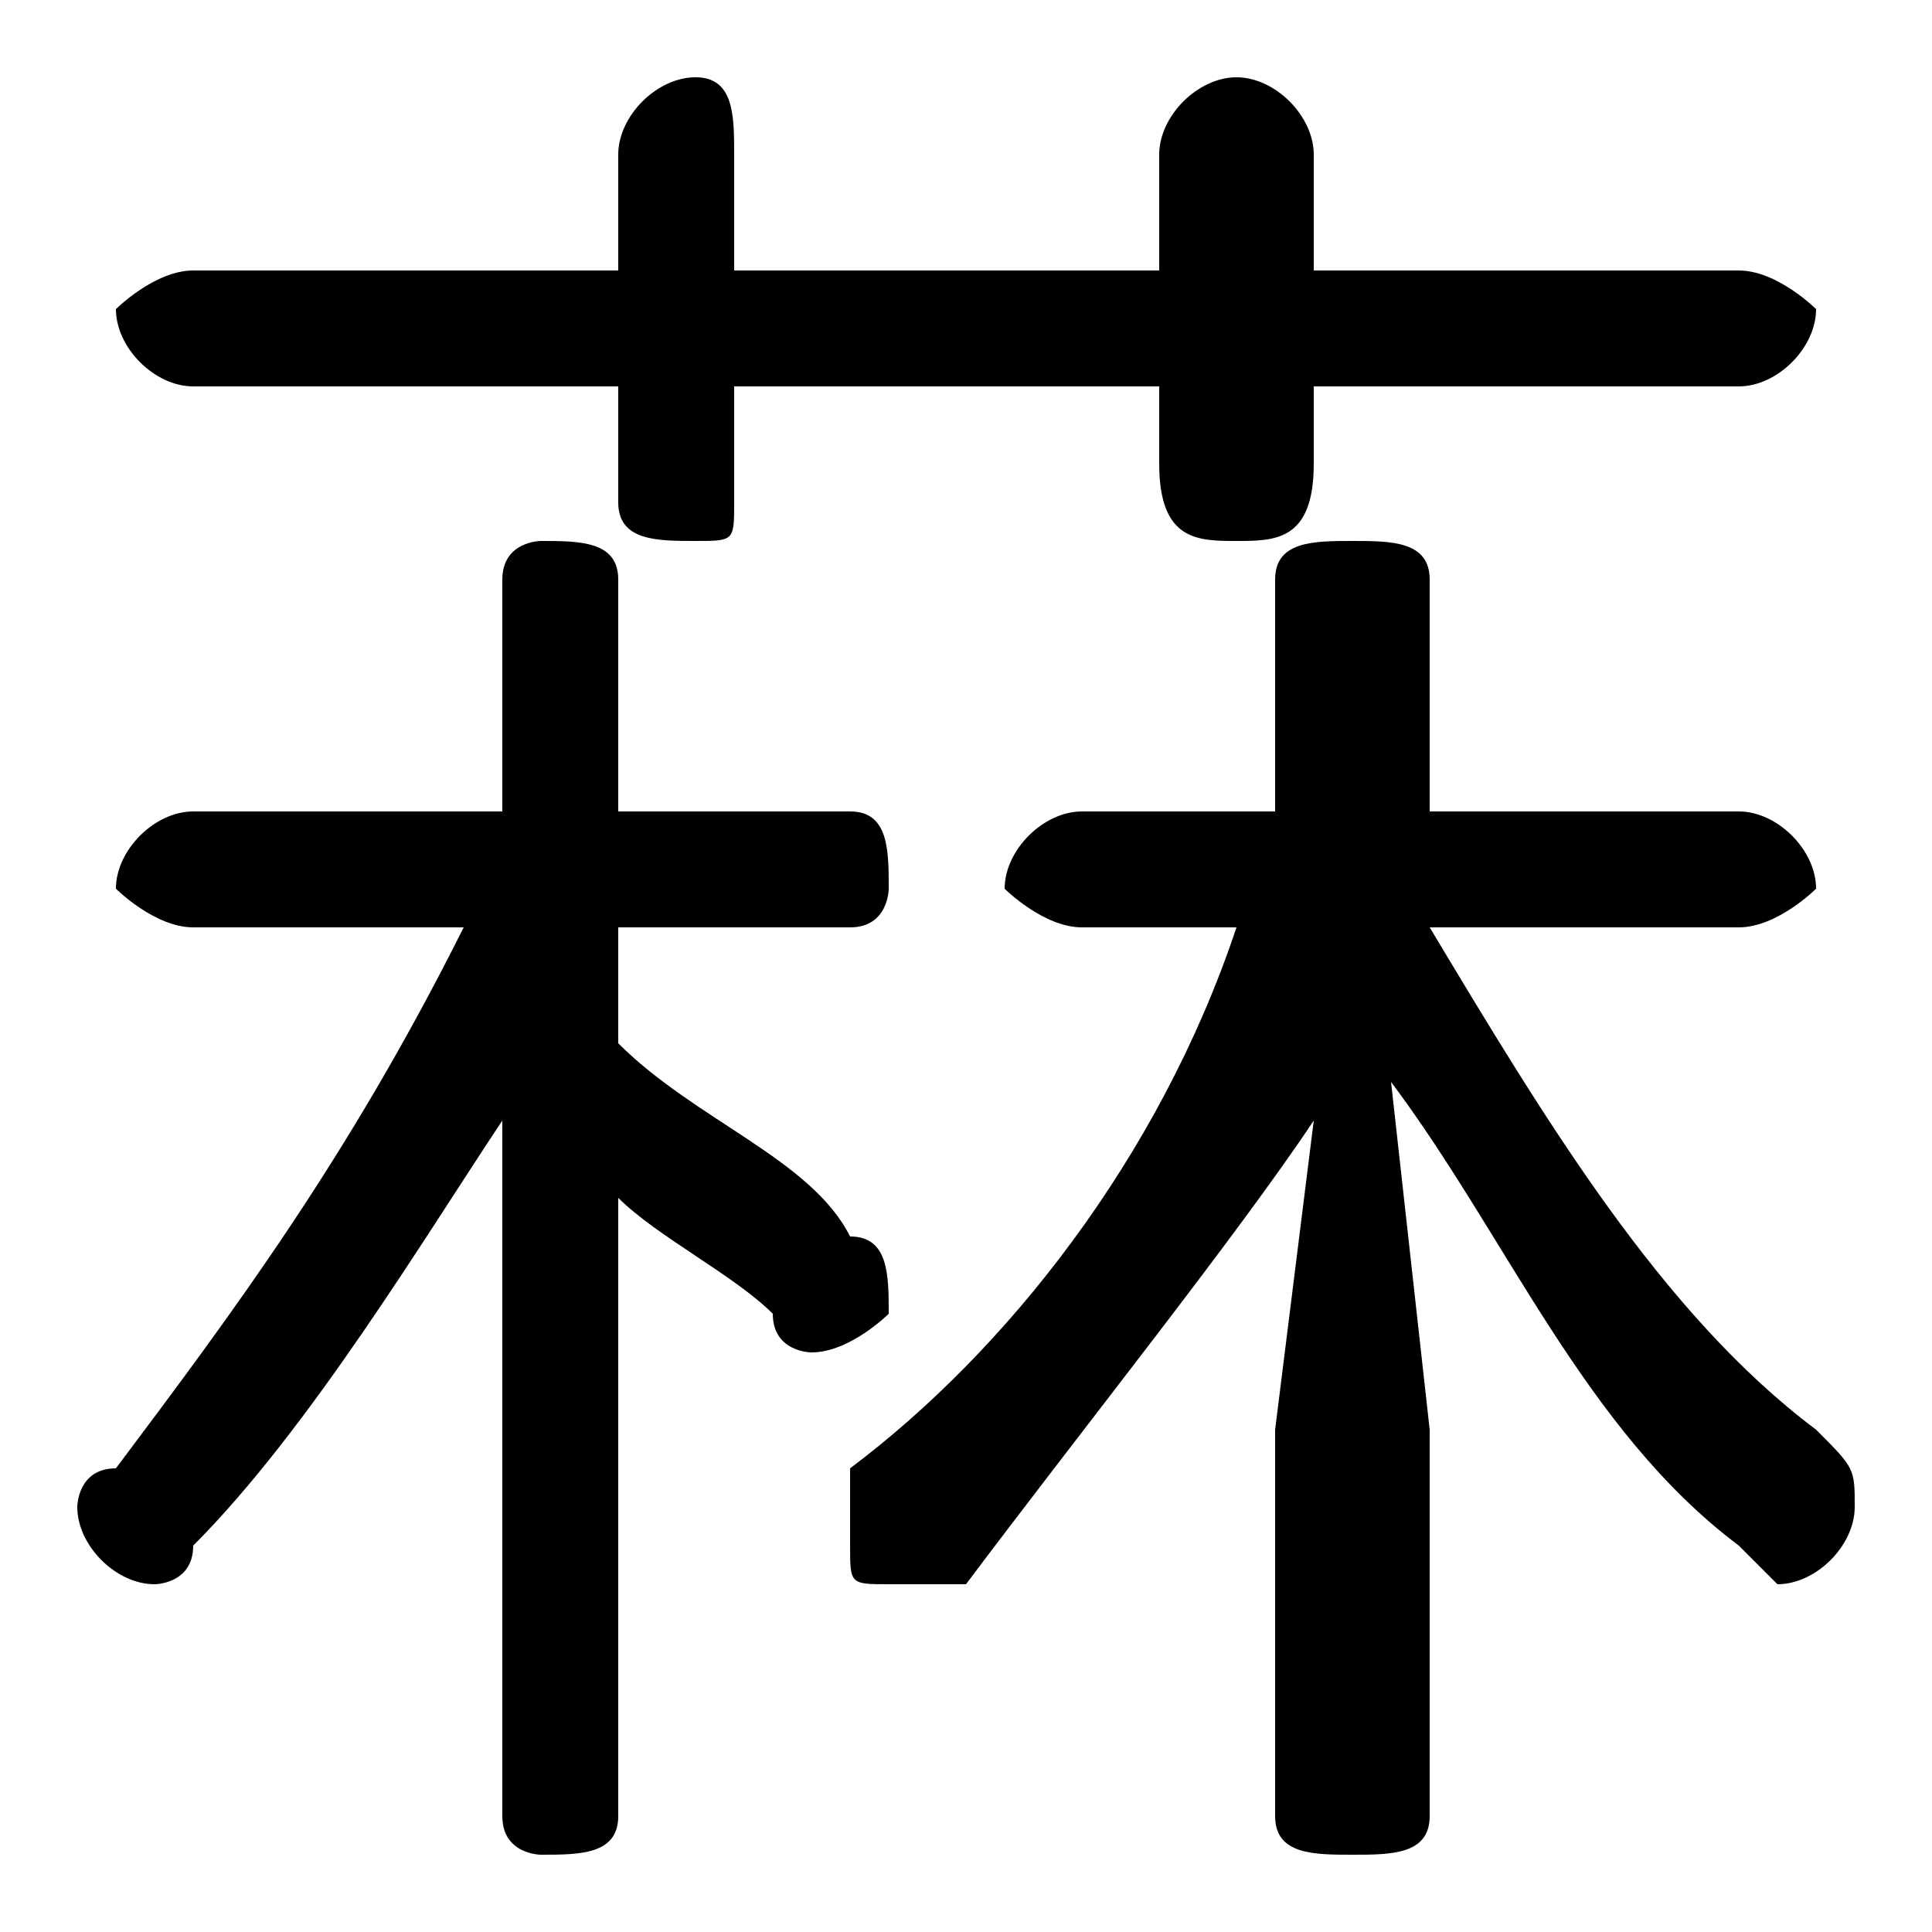 <svg xmlns="http://www.w3.org/2000/svg" viewBox="0 -44.0 50.0 50.0">
    <rect x="0" y="-44.0" width="50.0" height="50.0" fill="#808080" stroke="none"/>
    <g transform="scale(1, -1)">
        <!-- ボディの枠 -->
        <rect x="0" y="-6.0" width="50.0" height="50.0"
            stroke="white" fill="white"/>
        <!-- グリフ座標系の原点 -->
        <circle cx="0" cy="0" r="5" fill="white"/>
        <!-- グリフのアウトライン -->
        <g style="fill:black;stroke:#000000;stroke-width:0;stroke-linecap:round;stroke-linejoin:round;">
        <path d="M 45.0 20.0 C 46.0 20.0 47.0 21.0 47.0 21.0 C 47.0 22.0 46.0 23.0 45.0 23.0 L 37.0 23.0 L 37.0 29.0 C 37.0 30.0 36.0 30.0 35.0 30.0 C 34.0 30.0 33.0 30.0 33.0 29.0 L 33.0 23.0 L 28.0 23.0 C 27.0 23.0 26.0 22.0 26.0 21.0 C 26.0 21.0 27.0 20.0 28.0 20.0 L 32.0 20.0 C 30.0 14.0 26.0 9.0 22.0 6.0 C 22.0 5.0 22.0 5.0 22.0 4.0 C 22.0 3.0 22.0 3.0 23.0 3.0 C 24.0 3.0 24.0 3.0 25.0 3.0 C 28.0 7.0 32.0 12.0 34.0 15.0 L 33.0 7.0 L 33.0 -3.0 C 33.0 -4.0 34.0 -4.0 35.0 -4.0 C 36.0 -4.0 37.0 -4.0 37.0 -3.0 L 37.0 7.0 L 36.0 16.0 C 39.0 12.0 41.0 7.0 45.0 4.0 C 45.0 4.0 46.0 3.0 46.0 3.0 C 47.0 3.0 48.0 4.0 48.0 5.0 C 48.0 6.0 48.0 6.0 47.0 7.0 C 43.0 10.0 40.0 15.0 37.0 20.0 Z M 12.0 20.0 C 9.0 14.0 6.0 10.0 3.0 6.0 C 2.0 6.0 2.0 5.0 2.0 5.0 C 2.0 4.0 3.0 3.0 4.0 3.0 C 4.0 3.0 5.0 3.0 5.0 4.0 C 8.0 7.0 11.0 12.0 13.0 15.0 L 13.0 7.0 L 13.0 -3.0 C 13.0 -4.0 14.0 -4.0 14.0 -4.0 C 15.0 -4.0 16.0 -4.0 16.0 -3.0 L 16.0 13.0 C 17.0 12.0 19.0 11.0 20.0 10.0 C 20.0 9.0 21.0 9.0 21.0 9.0 C 22.0 9.0 23.0 10.0 23.0 10.0 C 23.0 11.0 23.0 12.0 22.0 12.0 C 21.0 14.0 18.0 15.0 16.0 17.0 L 16.0 20.0 L 22.0 20.0 C 23.0 20.0 23.0 21.0 23.0 21.0 C 23.0 22.0 23.0 23.0 22.0 23.0 L 16.0 23.0 L 16.0 29.0 C 16.0 30.0 15.0 30.0 14.0 30.0 C 14.0 30.0 13.0 30.0 13.0 29.0 L 13.0 23.0 L 5.0 23.0 C 4.0 23.0 3.0 22.0 3.0 21.0 C 3.0 21.0 4.0 20.0 5.0 20.0 Z M 16.0 34.0 L 16.0 31.0 C 16.0 30.0 17.0 30.0 18.0 30.0 C 19.0 30.0 19.0 30.0 19.0 31.0 L 19.0 34.0 L 30.0 34.0 L 30.0 32.0 C 30.0 30.0 31.0 30.0 32.0 30.0 C 33.0 30.0 34.0 30.0 34.0 32.0 L 34.0 34.0 L 45.0 34.0 C 46.0 34.0 47.0 35.0 47.0 36.0 C 47.0 36.0 46.0 37.0 45.0 37.0 L 34.0 37.0 L 34.0 40.0 C 34.0 41.0 33.0 42.0 32.0 42.0 C 31.0 42.0 30.0 41.0 30.0 40.0 L 30.0 37.0 L 19.0 37.0 L 19.0 40.0 C 19.0 41.0 19.0 42.0 18.0 42.0 C 17.0 42.0 16.0 41.0 16.0 40.0 L 16.0 37.0 L 5.0 37.0 C 4.0 37.0 3.0 36.0 3.0 36.0 C 3.0 35.0 4.0 34.0 5.0 34.0 Z"/>
    </g>
    </g>
</svg>
